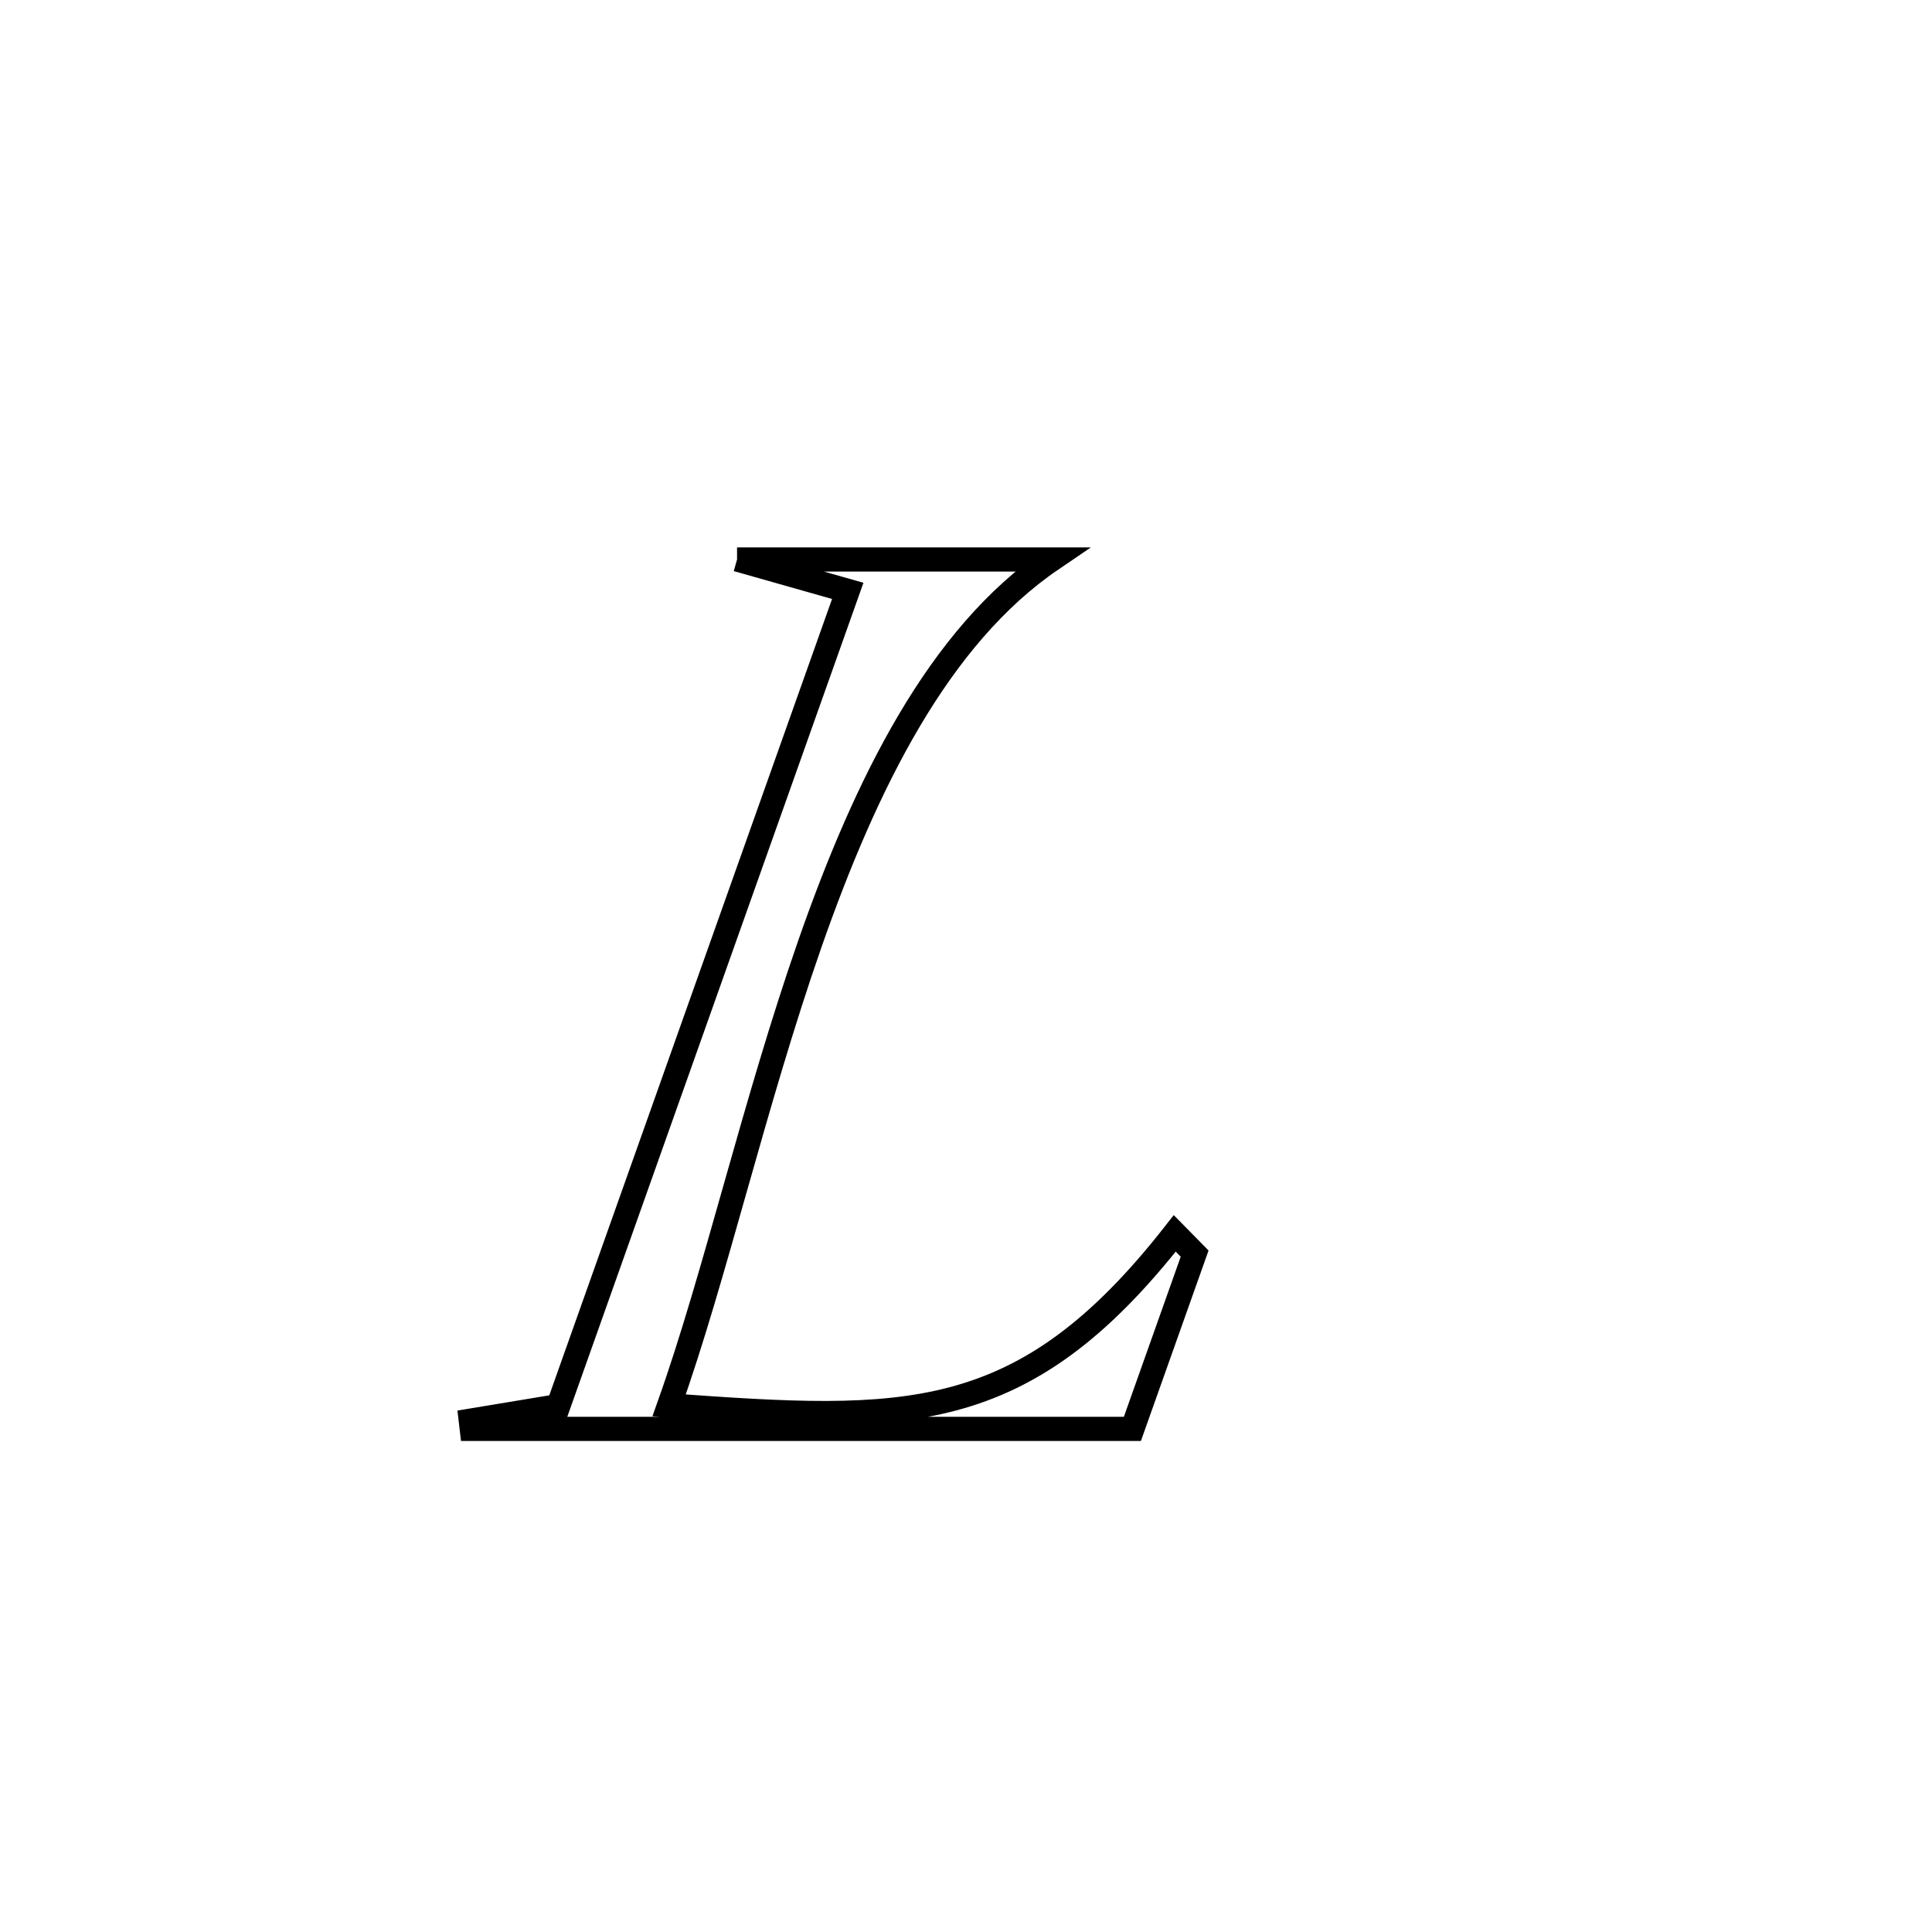 <svg xmlns="http://www.w3.org/2000/svg" viewBox="0.0 0.0 24.0 24.0" height="200px" width="200px"><path fill="none" stroke="black" stroke-width=".3" stroke-opacity="1.0"  filling="0" d="M9.156 6.95 L9.156 6.95 C9.266 6.95 12.824 6.95 13.064 6.95 L13.064 6.95 C11.66 7.905 10.756 9.734 10.061 11.723 C9.367 13.712 8.881 15.861 8.312 17.458 L8.312 17.458 C11.248 17.669 12.702 17.738 14.593 15.322 L14.593 15.322 C14.675 15.406 14.757 15.49 14.84 15.573 L14.84 15.573 C14.804 15.674 14.099 17.66 14.067 17.75 L14.067 17.75 C12.699 17.75 11.331 17.75 9.963 17.75 C8.596 17.75 7.228 17.75 5.86 17.75 L5.86 17.75 C5.856 17.716 5.852 17.681 5.848 17.647 L5.848 17.647 C6.21 17.587 6.573 17.527 6.935 17.467 L6.935 17.467 C7.535 15.779 8.134 14.091 8.733 12.403 C9.332 10.715 9.931 9.028 10.531 7.34 L10.531 7.34 C10.073 7.21 9.614 7.08 9.156 6.95 L9.156 6.95"></path></svg>